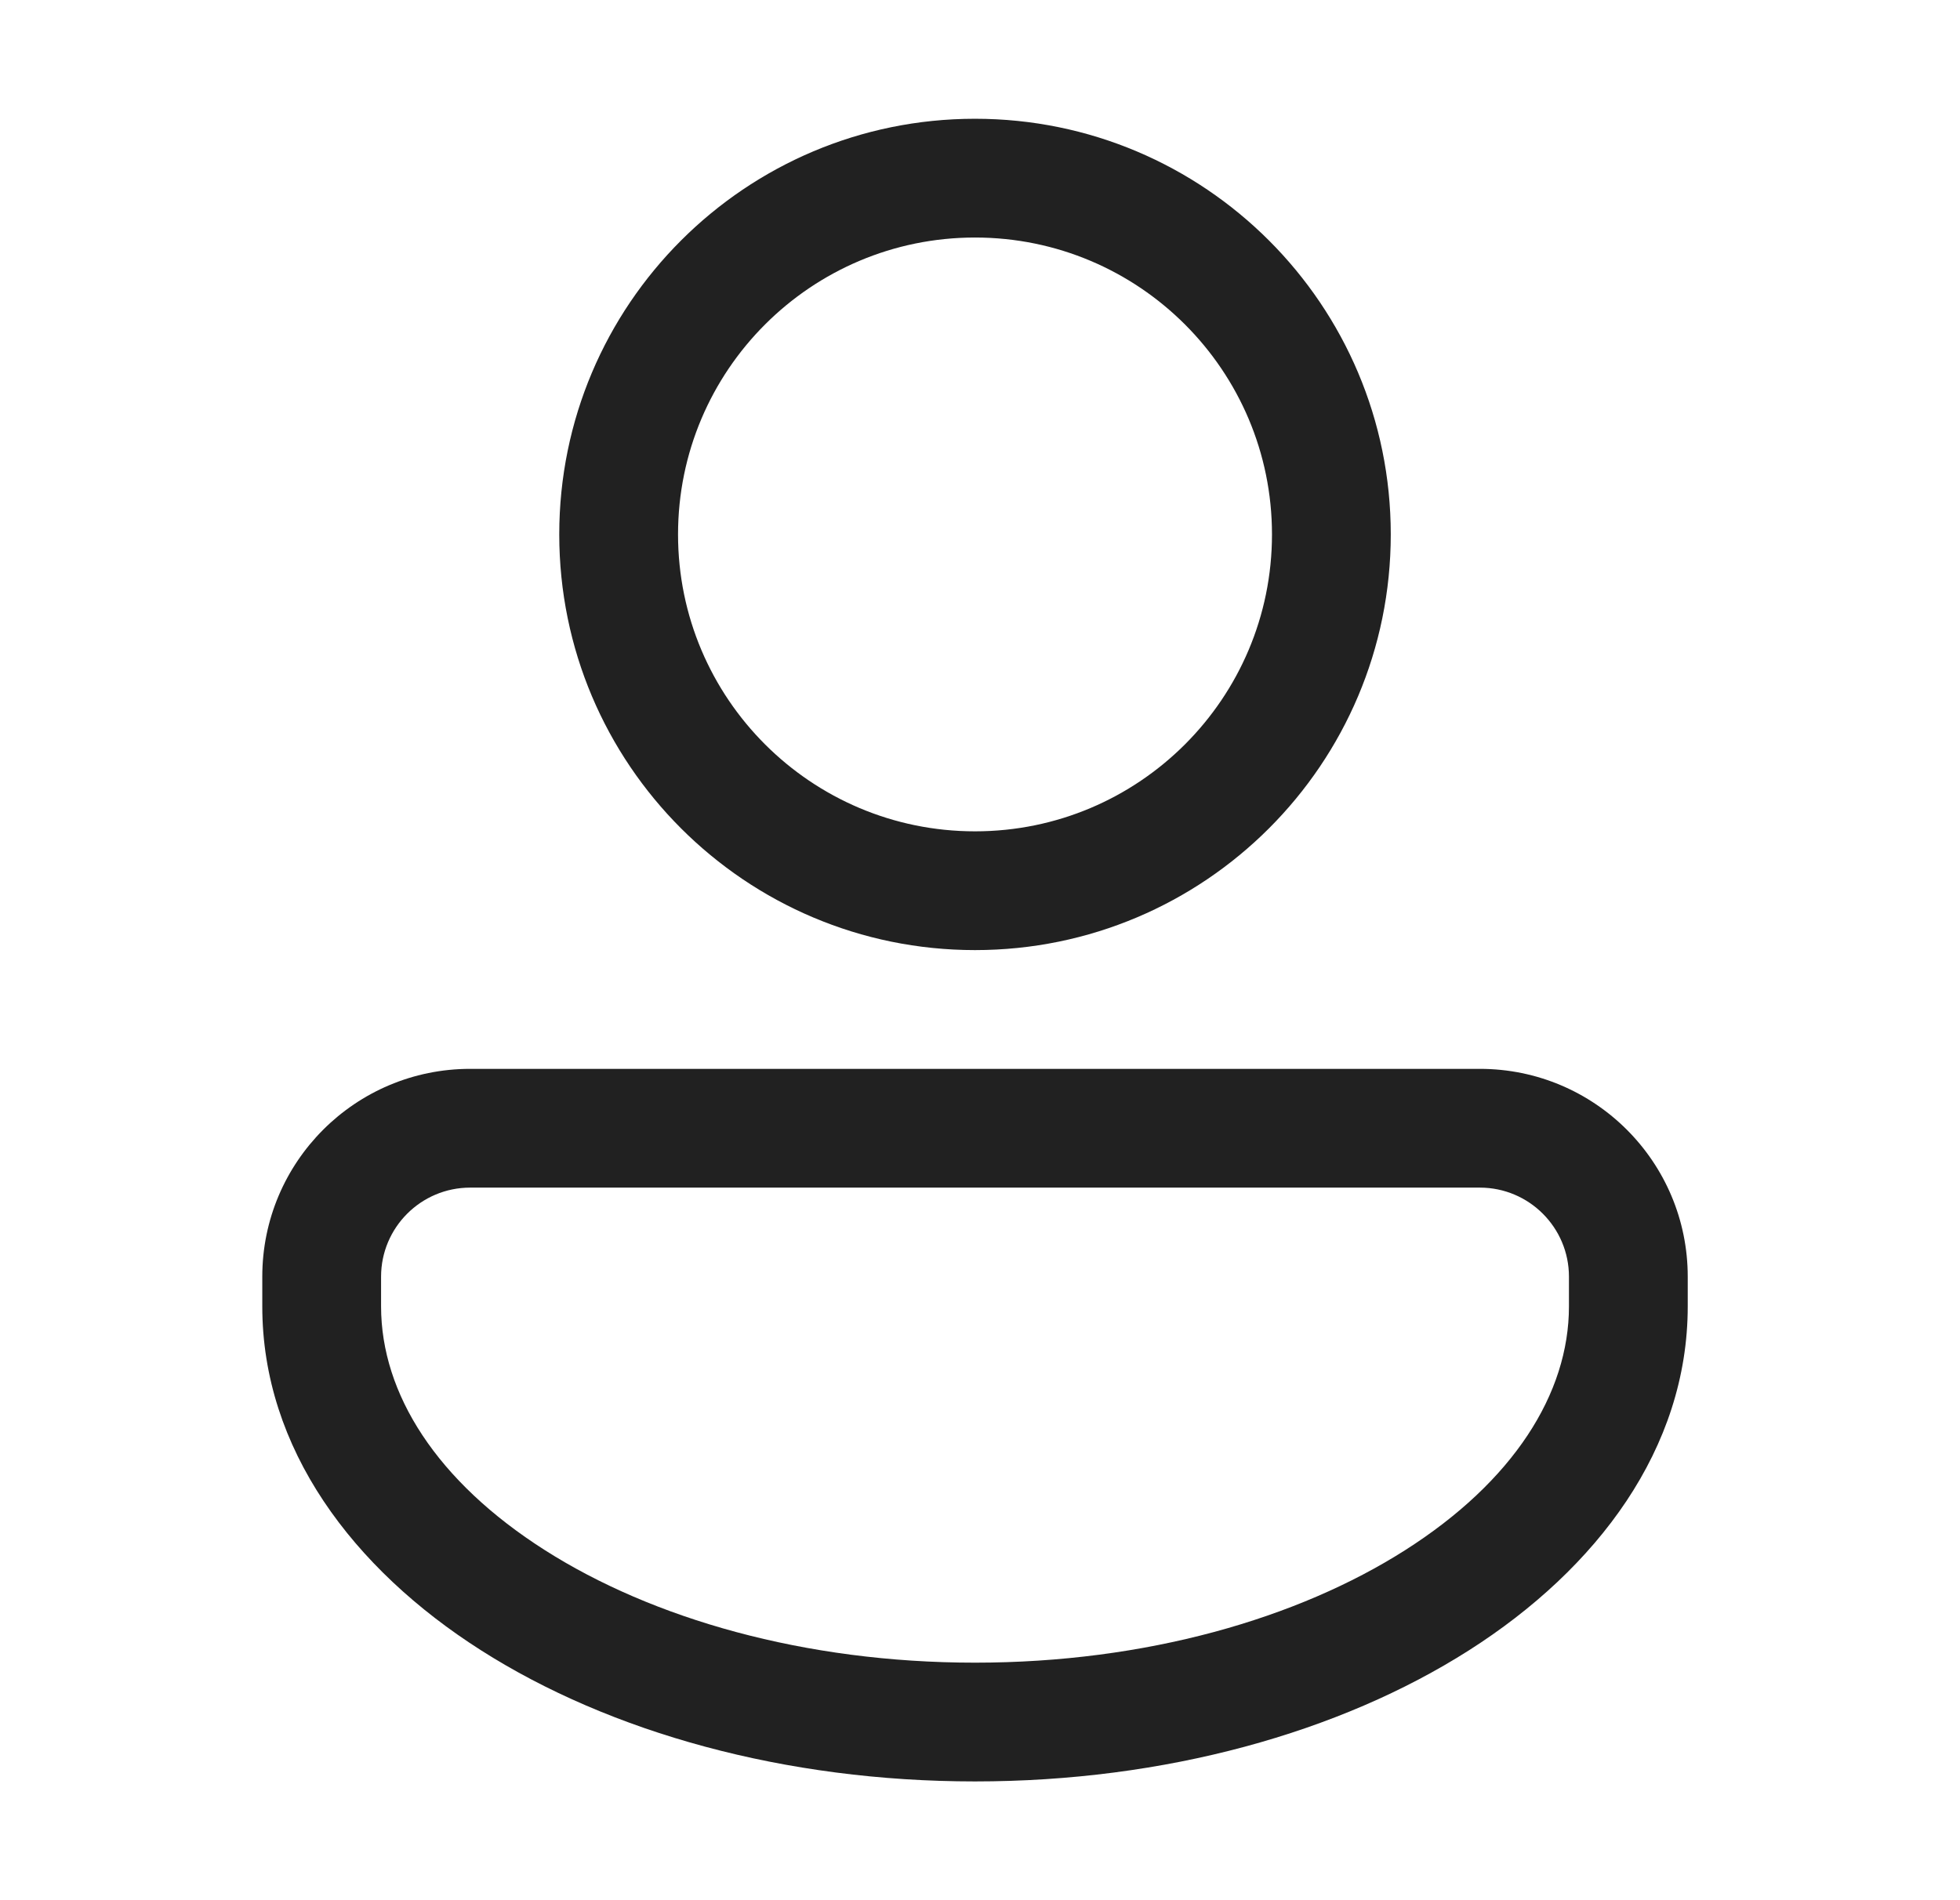 <svg width="33" height="32" viewBox="0 0 33 32" fill="none" xmlns="http://www.w3.org/2000/svg">
<path d="M23.416 9C23.416 12.866 20.282 16 16.416 16C12.55 16 9.416 12.866 9.416 9C9.416 5.134 12.55 2 16.416 2C20.282 2 23.416 5.134 23.416 9ZM21.416 9C21.416 6.239 19.177 4 16.416 4C13.655 4 11.416 6.239 11.416 9C11.416 11.761 13.655 14 16.416 14C19.177 14 21.416 11.761 21.416 9ZM7.916 18C5.983 18 4.416 19.567 4.416 21.5L4.416 22C4.416 24.393 5.939 26.417 8.101 27.793C10.275 29.177 13.218 30 16.416 30C19.614 30 22.557 29.177 24.731 27.793C26.893 26.417 28.416 24.393 28.416 22V21.5C28.416 19.567 26.849 18 24.916 18H7.916ZM6.416 21.5C6.416 20.672 7.088 20 7.916 20H24.916C25.744 20 26.416 20.672 26.416 21.5V22C26.416 23.473 25.476 24.949 23.657 26.106C21.85 27.256 19.293 28 16.416 28C13.539 28 10.982 27.256 9.175 26.106C7.356 24.949 6.416 23.473 6.416 22L6.416 21.5Z" fill="#212121"/>
</svg>
